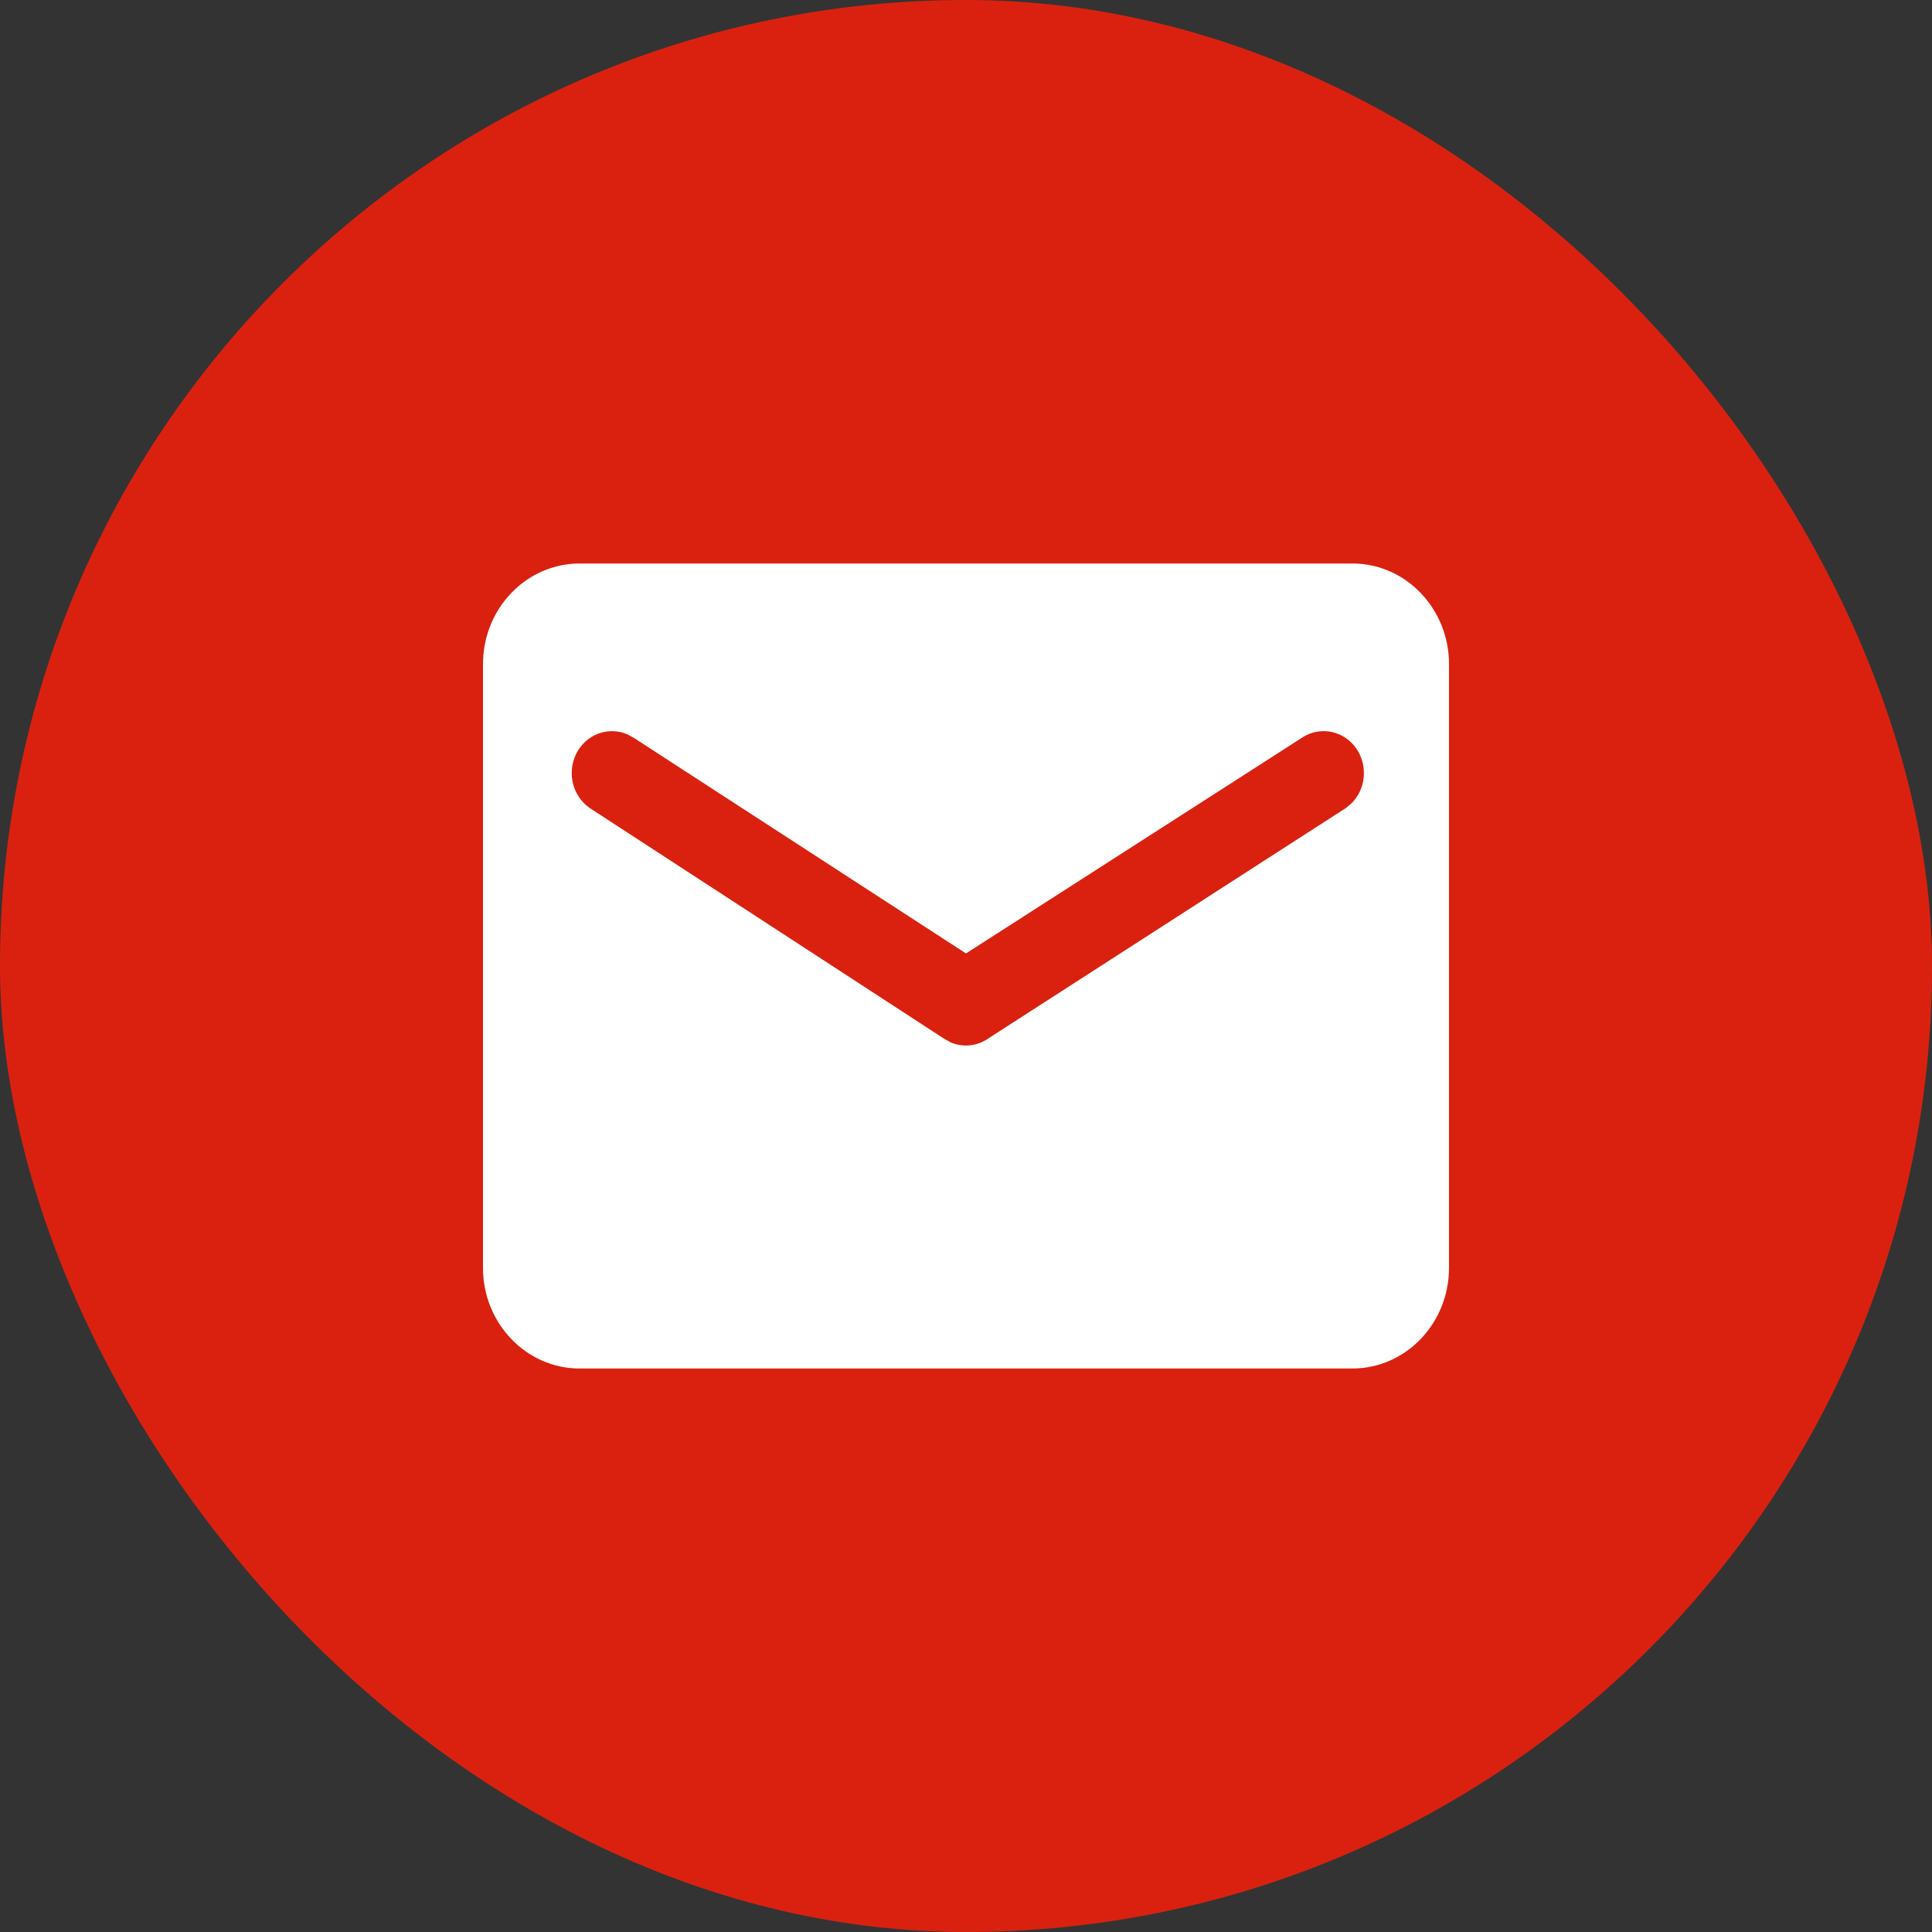<svg width="24" height="24" viewBox="0 0 24 24" fill="none" xmlns="http://www.w3.org/2000/svg">
<rect x="0" y="0" width="24" height="24" fill="#333333" stroke="none"/>
<rect width="24" height="24" rx="12" fill="#DA2110"/>
<path fill-rule="evenodd" clip-rule="evenodd" d="M16.8 7C17.462 7 18 7.56 18 8.25V15.75C18 16.44 17.462 17 16.8 17H7.2C6.538 17 6 16.44 6 15.75V8.25C6 7.56 6.538 7 7.2 7H16.8ZM16.861 9.317C16.709 9.077 16.399 9.01 16.168 9.168L12 11.844L7.877 9.168L7.797 9.124C7.579 9.027 7.319 9.104 7.184 9.317C7.033 9.558 7.097 9.881 7.328 10.039L11.726 12.902L11.812 12.95C11.963 13.013 12.136 12.997 12.274 12.902L16.717 10.039L16.788 9.98C16.96 9.81 16.995 9.531 16.861 9.317Z" fill="white"/>
</svg>
